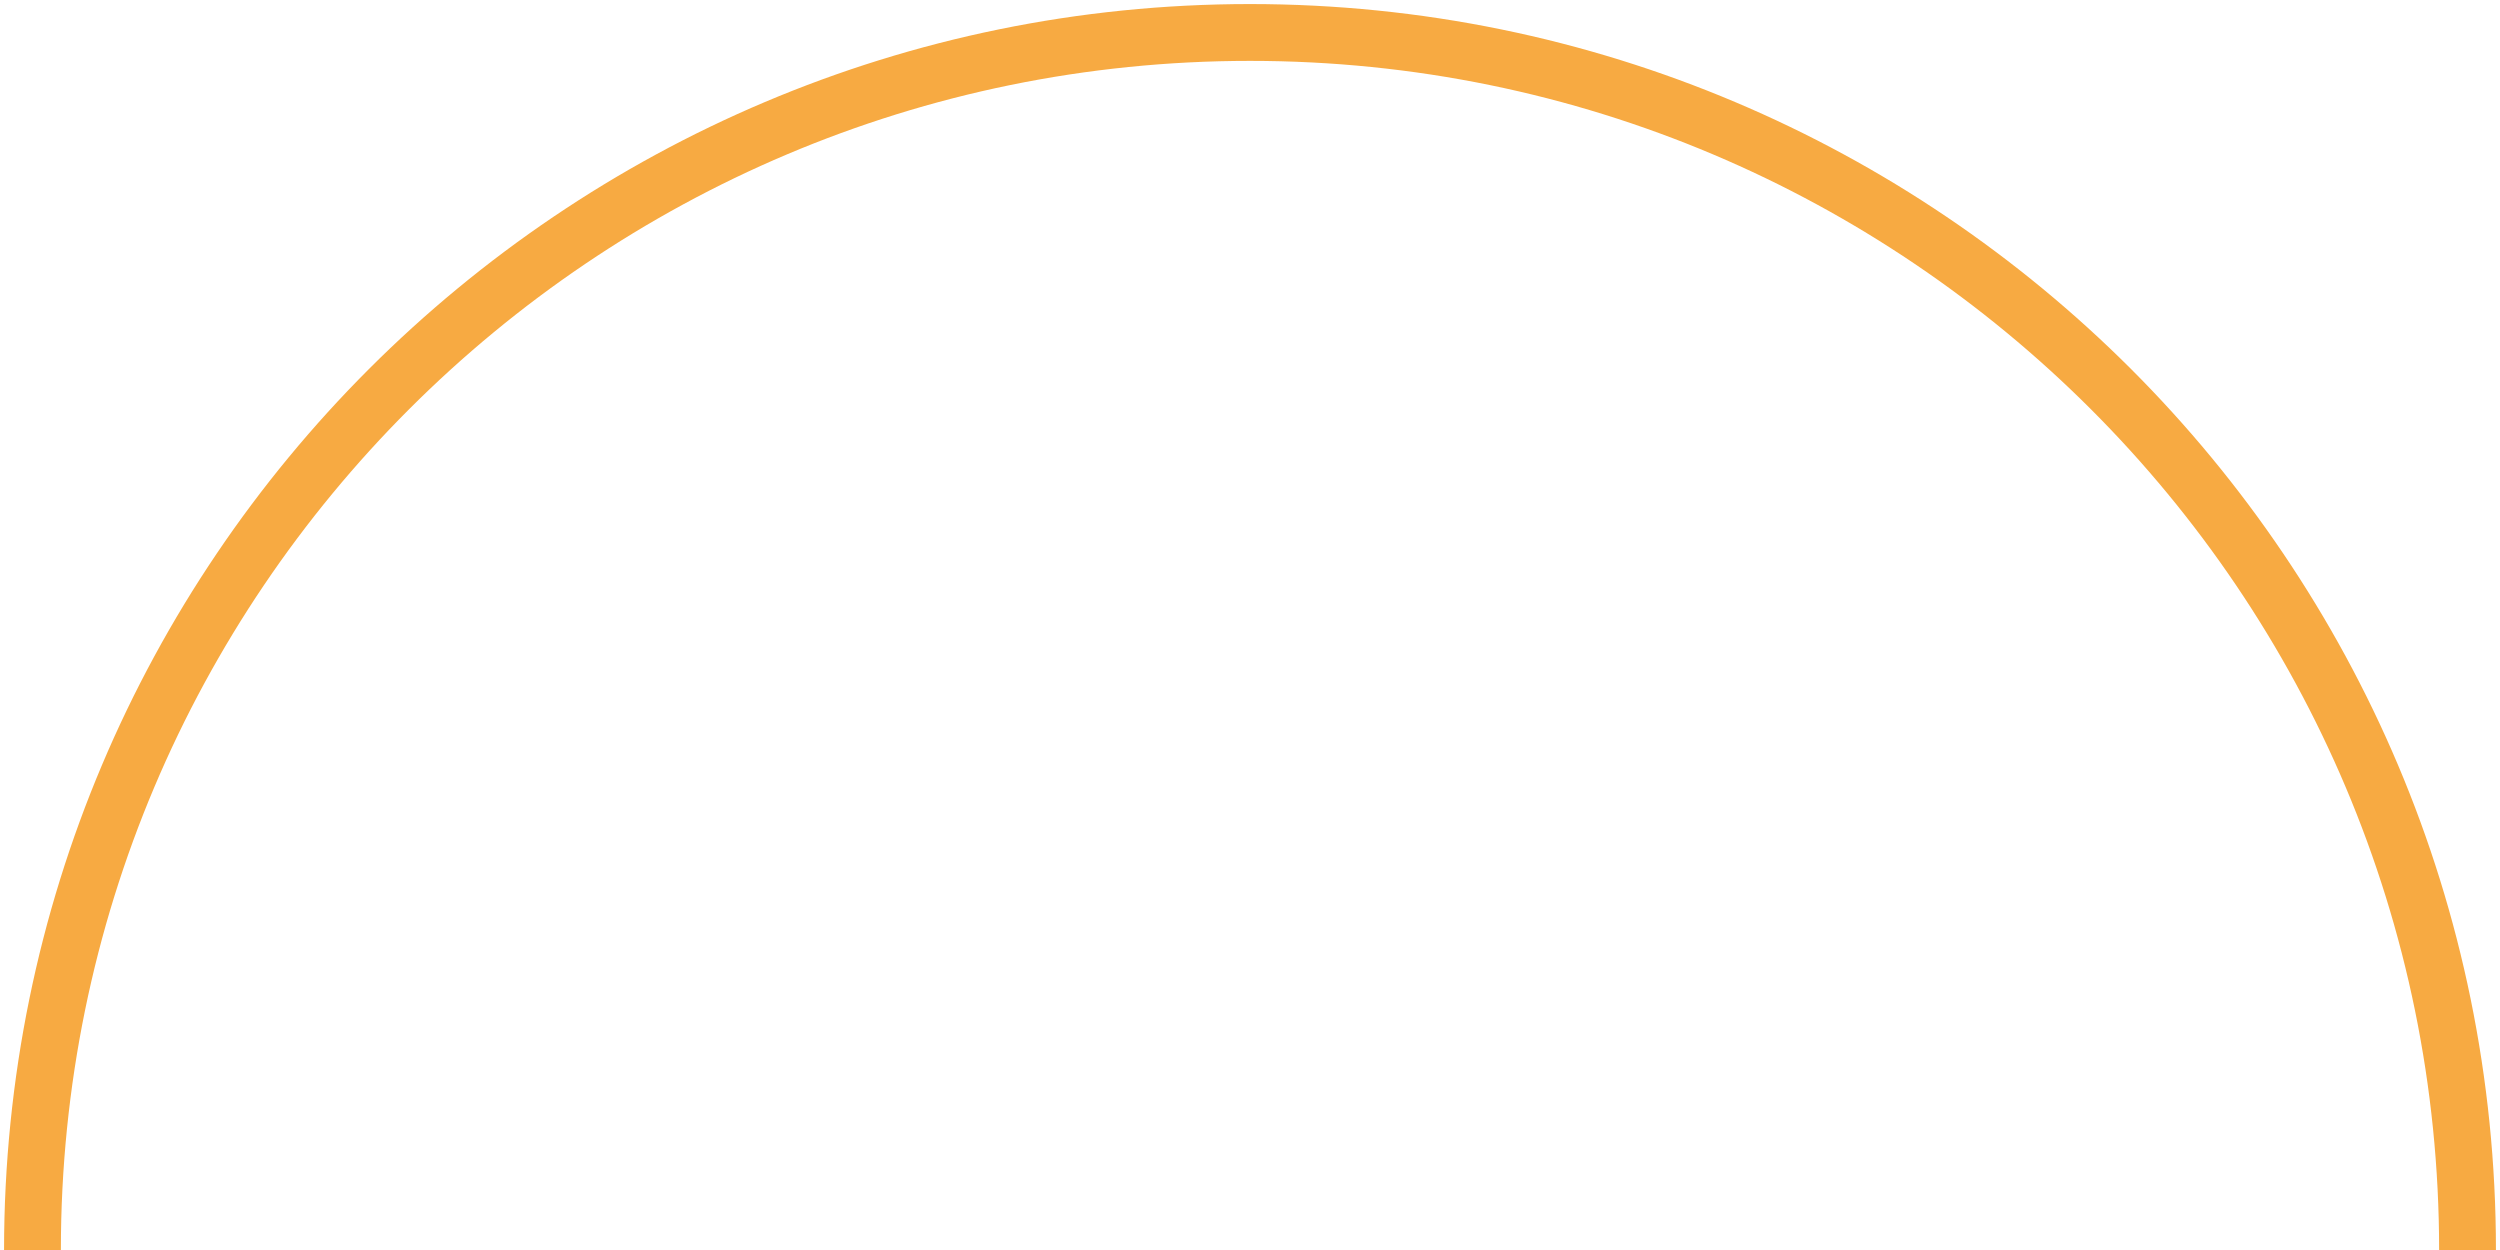 <svg width="308" height="154" viewBox="0 0 308 154" fill="none" xmlns="http://www.w3.org/2000/svg">
<path d="M304 154C304 71.157 236.843 4 154 4C71.157 4 4 71.157 4 154" stroke="#F7AA42" stroke-width="7"/>
</svg>
